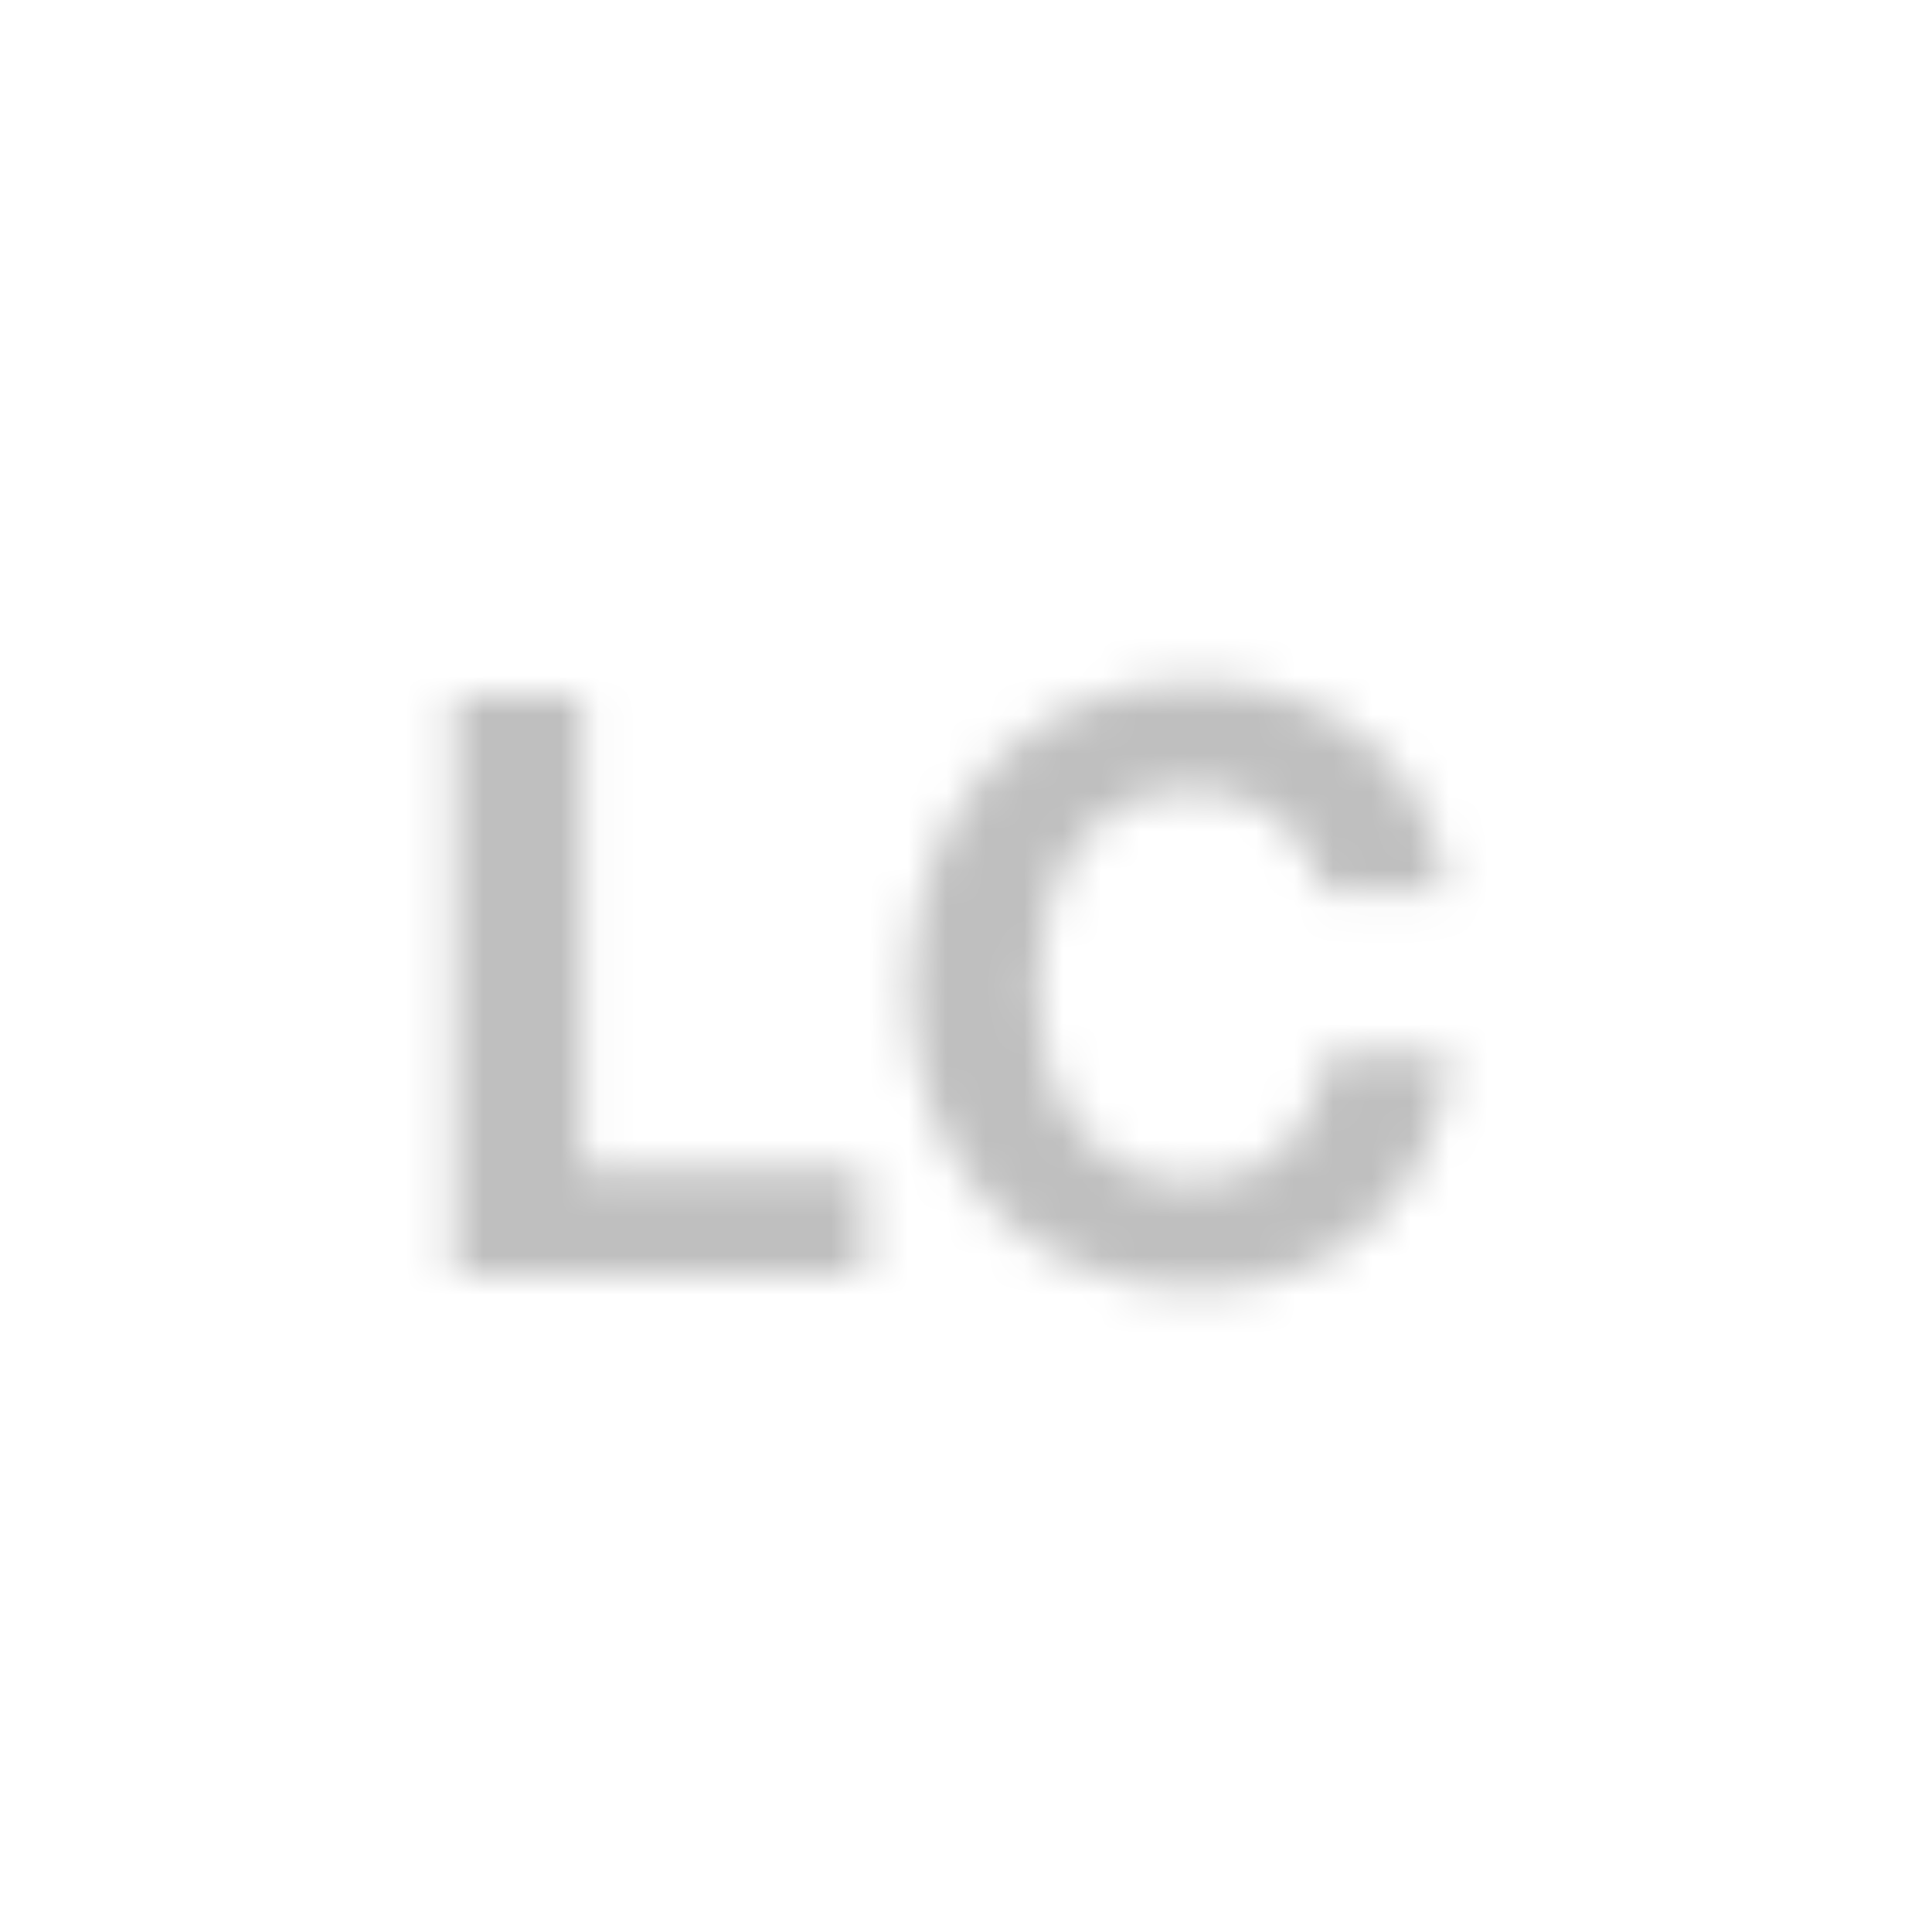 <?xml version="1.0" encoding="utf-8"?>
<!-- Generator: Adobe Illustrator 16.0.0, SVG Export Plug-In . SVG Version: 6.00 Build 0)  -->
<!DOCTYPE svg PUBLIC "-//W3C//DTD SVG 1.1//EN" "http://www.w3.org/Graphics/SVG/1.1/DTD/svg11.dtd">
<svg version="1.1" id="Ebene_1" xmlns="http://www.w3.org/2000/svg" xmlns:xlink="http://www.w3.org/1999/xlink" x="0px" y="0px"
	 width="50px" height="50px" viewBox="0 0 50 50" enable-background="new 0 0 50 50" xml:space="preserve">
<defs>
	<filter id="Adobe_OpacityMaskFilter" filterUnits="userSpaceOnUse" x="2" y="13" width="45" height="25">
		
			<feColorMatrix  type="matrix" values="-1 0 0 0 1  0 -1 0 0 1  0 0 -1 0 1  0 0 0 1 0" color-interpolation-filters="sRGB" result="source"/>
		<feFlood  style="flood-color:white;flood-opacity:1" result="back"/>
		<feBlend  in="source" in2="back" mode="normal"/>
	</filter>
</defs>
<mask maskUnits="userSpaceOnUse" x="2" y="13" width="45" height="25" id="SVGID_1_">
	<g filter="url(#Adobe_OpacityMaskFilter)">
		<g>
			<path fill="#FFFFFF" d="M15.058,18.018V30.24h7.308v2.771H11.761V18.018H15.058z"/>
			<path fill="#FFFFFF" d="M33.832,22.018c-0.195-0.315-0.441-0.591-0.734-0.83c-0.295-0.238-0.627-0.423-0.998-0.556
				c-0.371-0.133-0.76-0.2-1.166-0.2c-0.742,0-1.371,0.144-1.89,0.431c-0.519,0.287-0.938,0.672-1.261,1.155
				c-0.321,0.483-0.557,1.033-0.703,1.648c-0.146,0.616-0.221,1.253-0.221,1.911c0,0.63,0.074,1.243,0.221,1.837
				c0.146,0.596,0.382,1.131,0.703,1.605c0.322,0.478,0.742,0.858,1.261,1.146s1.147,0.431,1.89,0.431
				c1.008,0,1.797-0.308,2.362-0.924c0.567-0.615,0.914-1.428,1.04-2.438h3.191c-0.084,0.938-0.301,1.785-0.65,2.541
				c-0.352,0.758-0.812,1.4-1.387,1.934c-0.575,0.533-1.246,0.938-2.016,1.218c-0.771,0.28-1.617,0.421-2.541,0.421
				c-1.148,0-2.182-0.199-3.099-0.6c-0.917-0.398-1.69-0.948-2.319-1.648c-0.631-0.699-1.114-1.521-1.45-2.468
				c-0.336-0.944-0.504-1.963-0.504-3.055c0-1.12,0.168-2.159,0.504-3.119c0.336-0.958,0.819-1.795,1.45-2.509
				c0.629-0.714,1.402-1.274,2.319-1.68c0.917-0.406,1.949-0.609,3.099-0.609c0.825,0,1.605,0.119,2.342,0.357
				c0.733,0.238,1.393,0.585,1.974,1.04s1.062,1.019,1.438,1.69c0.377,0.672,0.615,1.442,0.713,2.31h-3.19
				C34.152,22.68,34.027,22.333,33.832,22.018z"/>
		</g>
	</g>
</mask>
<path opacity="0.5" mask="url(#SVGID_1_)" d="M47,26c0,6.627-5.373,12-12,12H14C7.373,38,2,32.627,2,26v-1c0-6.627,5.373-12,12-12
	h21c6.627,0,12,5.373,12,12V26z"/>
</svg>
